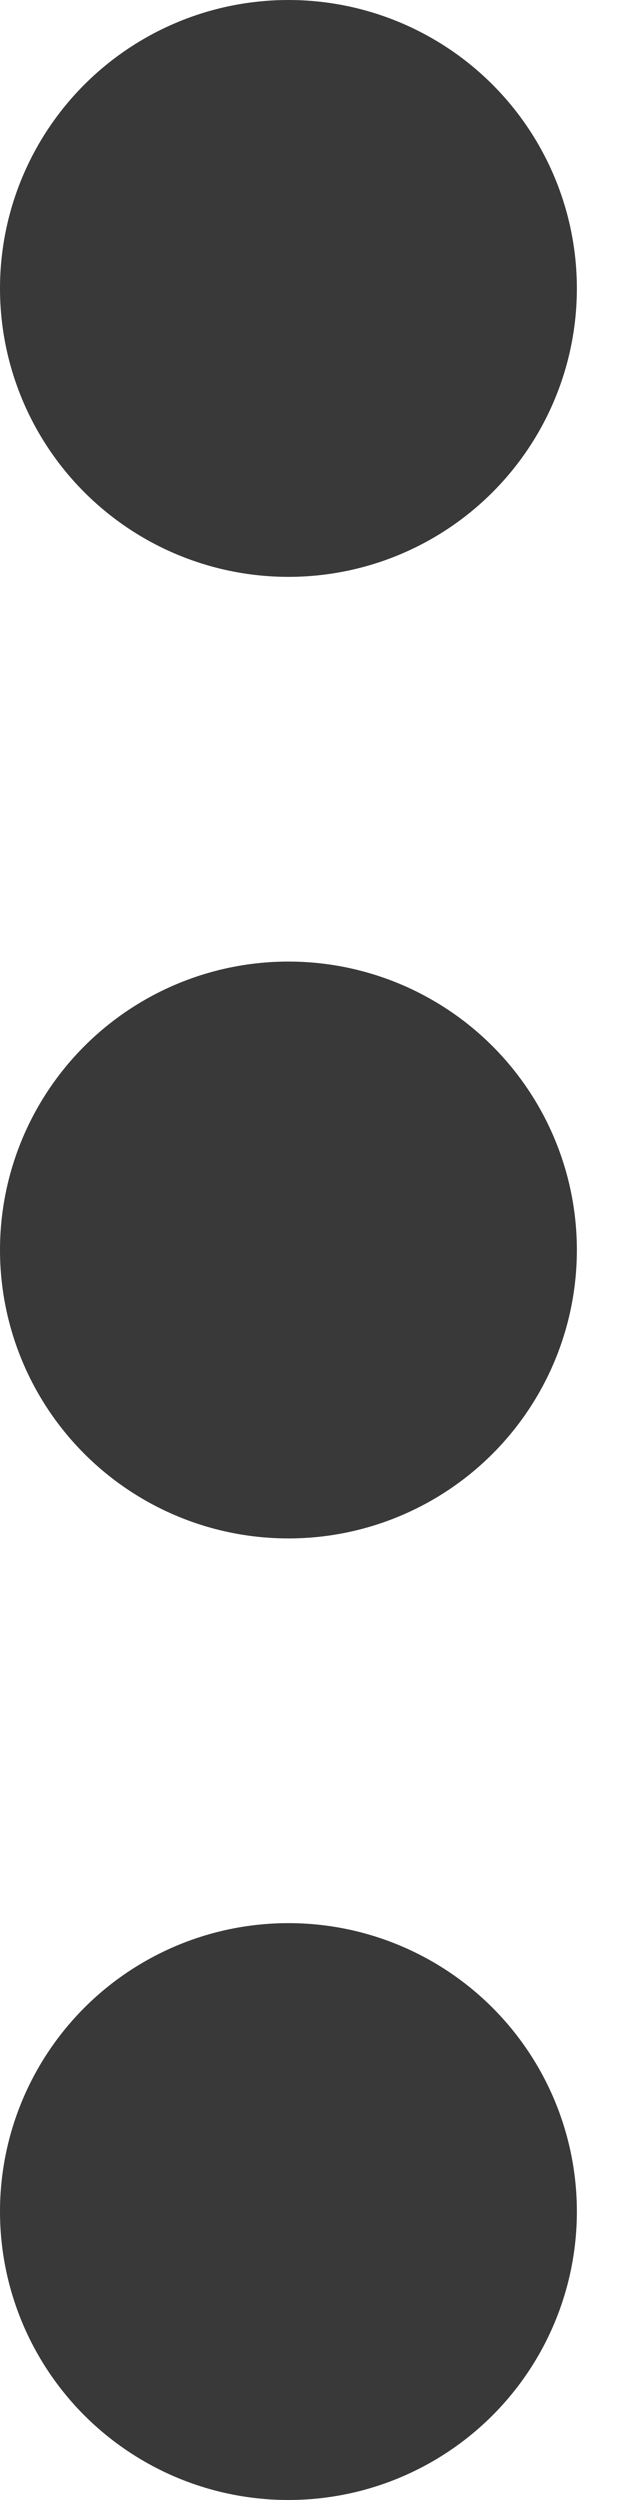 <svg width="6" height="24" viewBox="0 0 6 24" fill="none" xmlns="http://www.w3.org/2000/svg">
<circle cx="2.769" cy="2.769" r="2.769" fill="#393939"/>
<circle cx="2.769" cy="12" r="2.769" fill="#393939"/>
<circle cx="2.769" cy="21.231" r="2.769" fill="#393939"/>
</svg>
